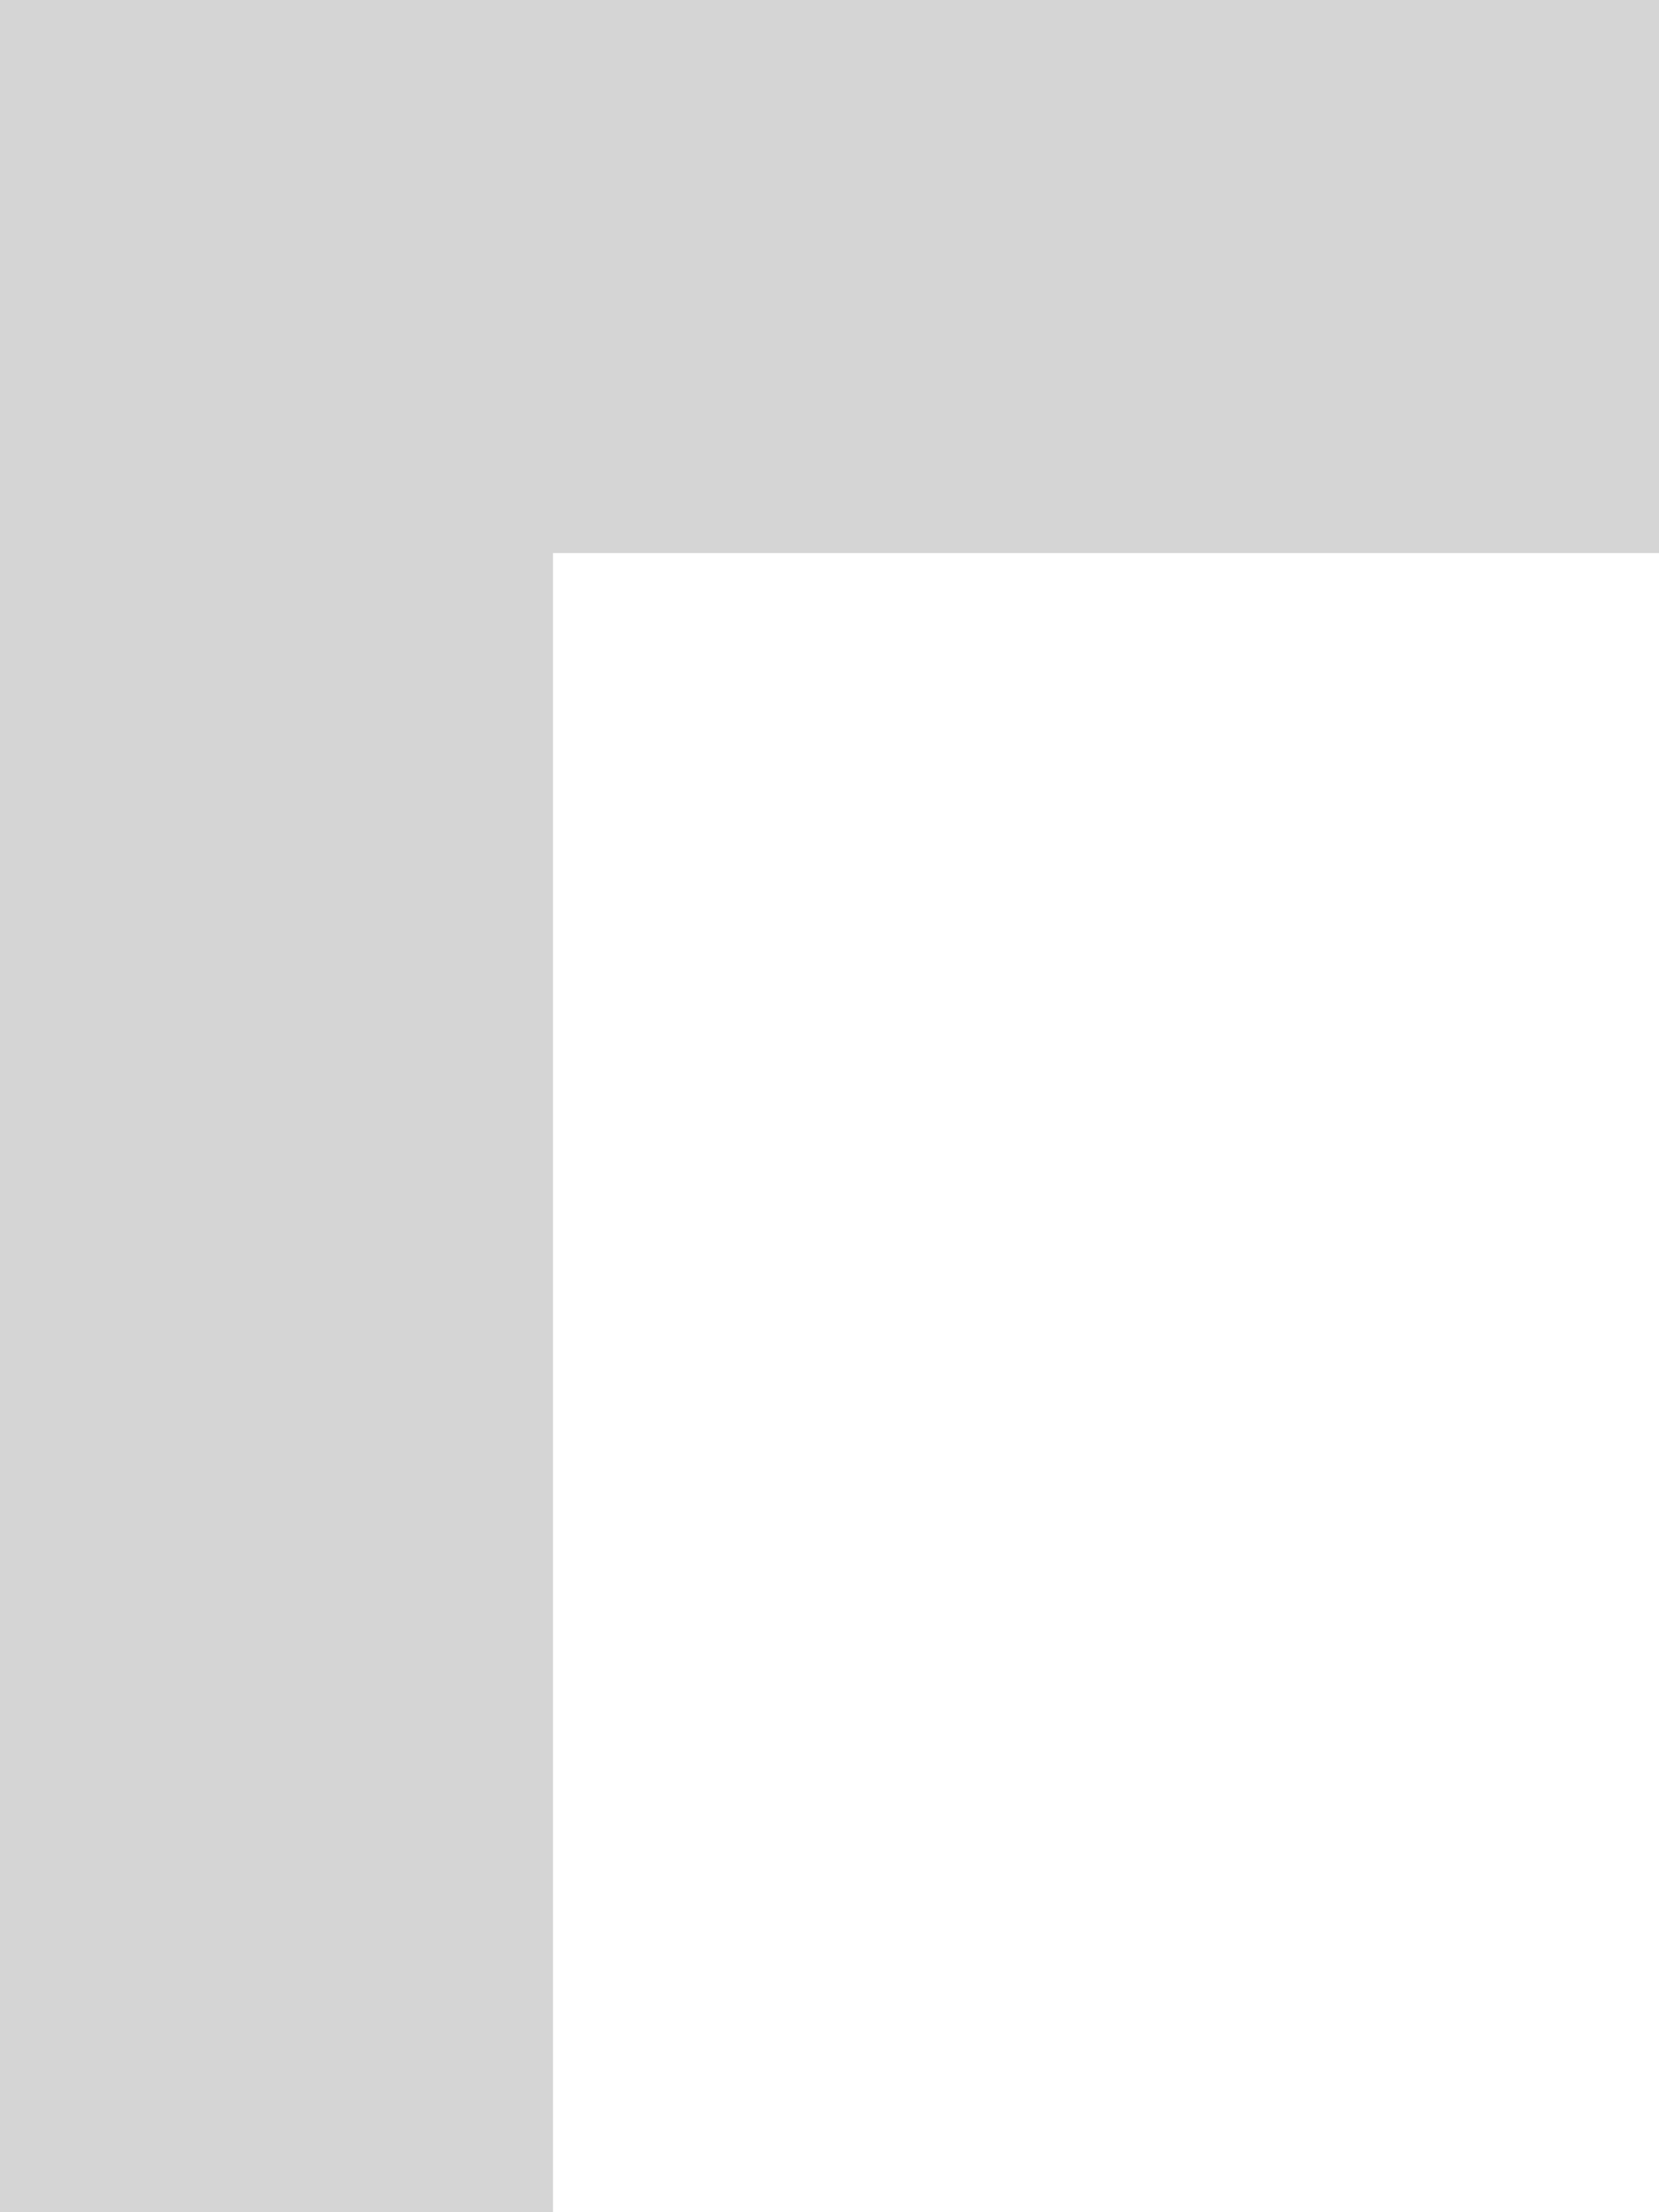 <?xml version="1.0" encoding="UTF-8" ?>
<!DOCTYPE svg PUBLIC "-//W3C//DTD SVG 1.1//EN" "http://www.w3.org/Graphics/SVG/1.1/DTD/svg11.dtd">
<svg width="12pt" height="16pt" viewBox="0 0 12 16" version="1.1" xmlns="http://www.w3.org/2000/svg">
<g id="#d5d5d5ff">
<path fill="#d5d5d5" opacity="1.00" d=" M 0.00 0.00 L 12.00 0.00 L 12.00 4.00 C 9.33 4.00 6.67 4.00 4.00 4.00 C 4.00 8.00 4.00 12.00 4.00 16.00 L 0.00 16.00 L 0.00 0.00 Z" />
</g>
</svg>

